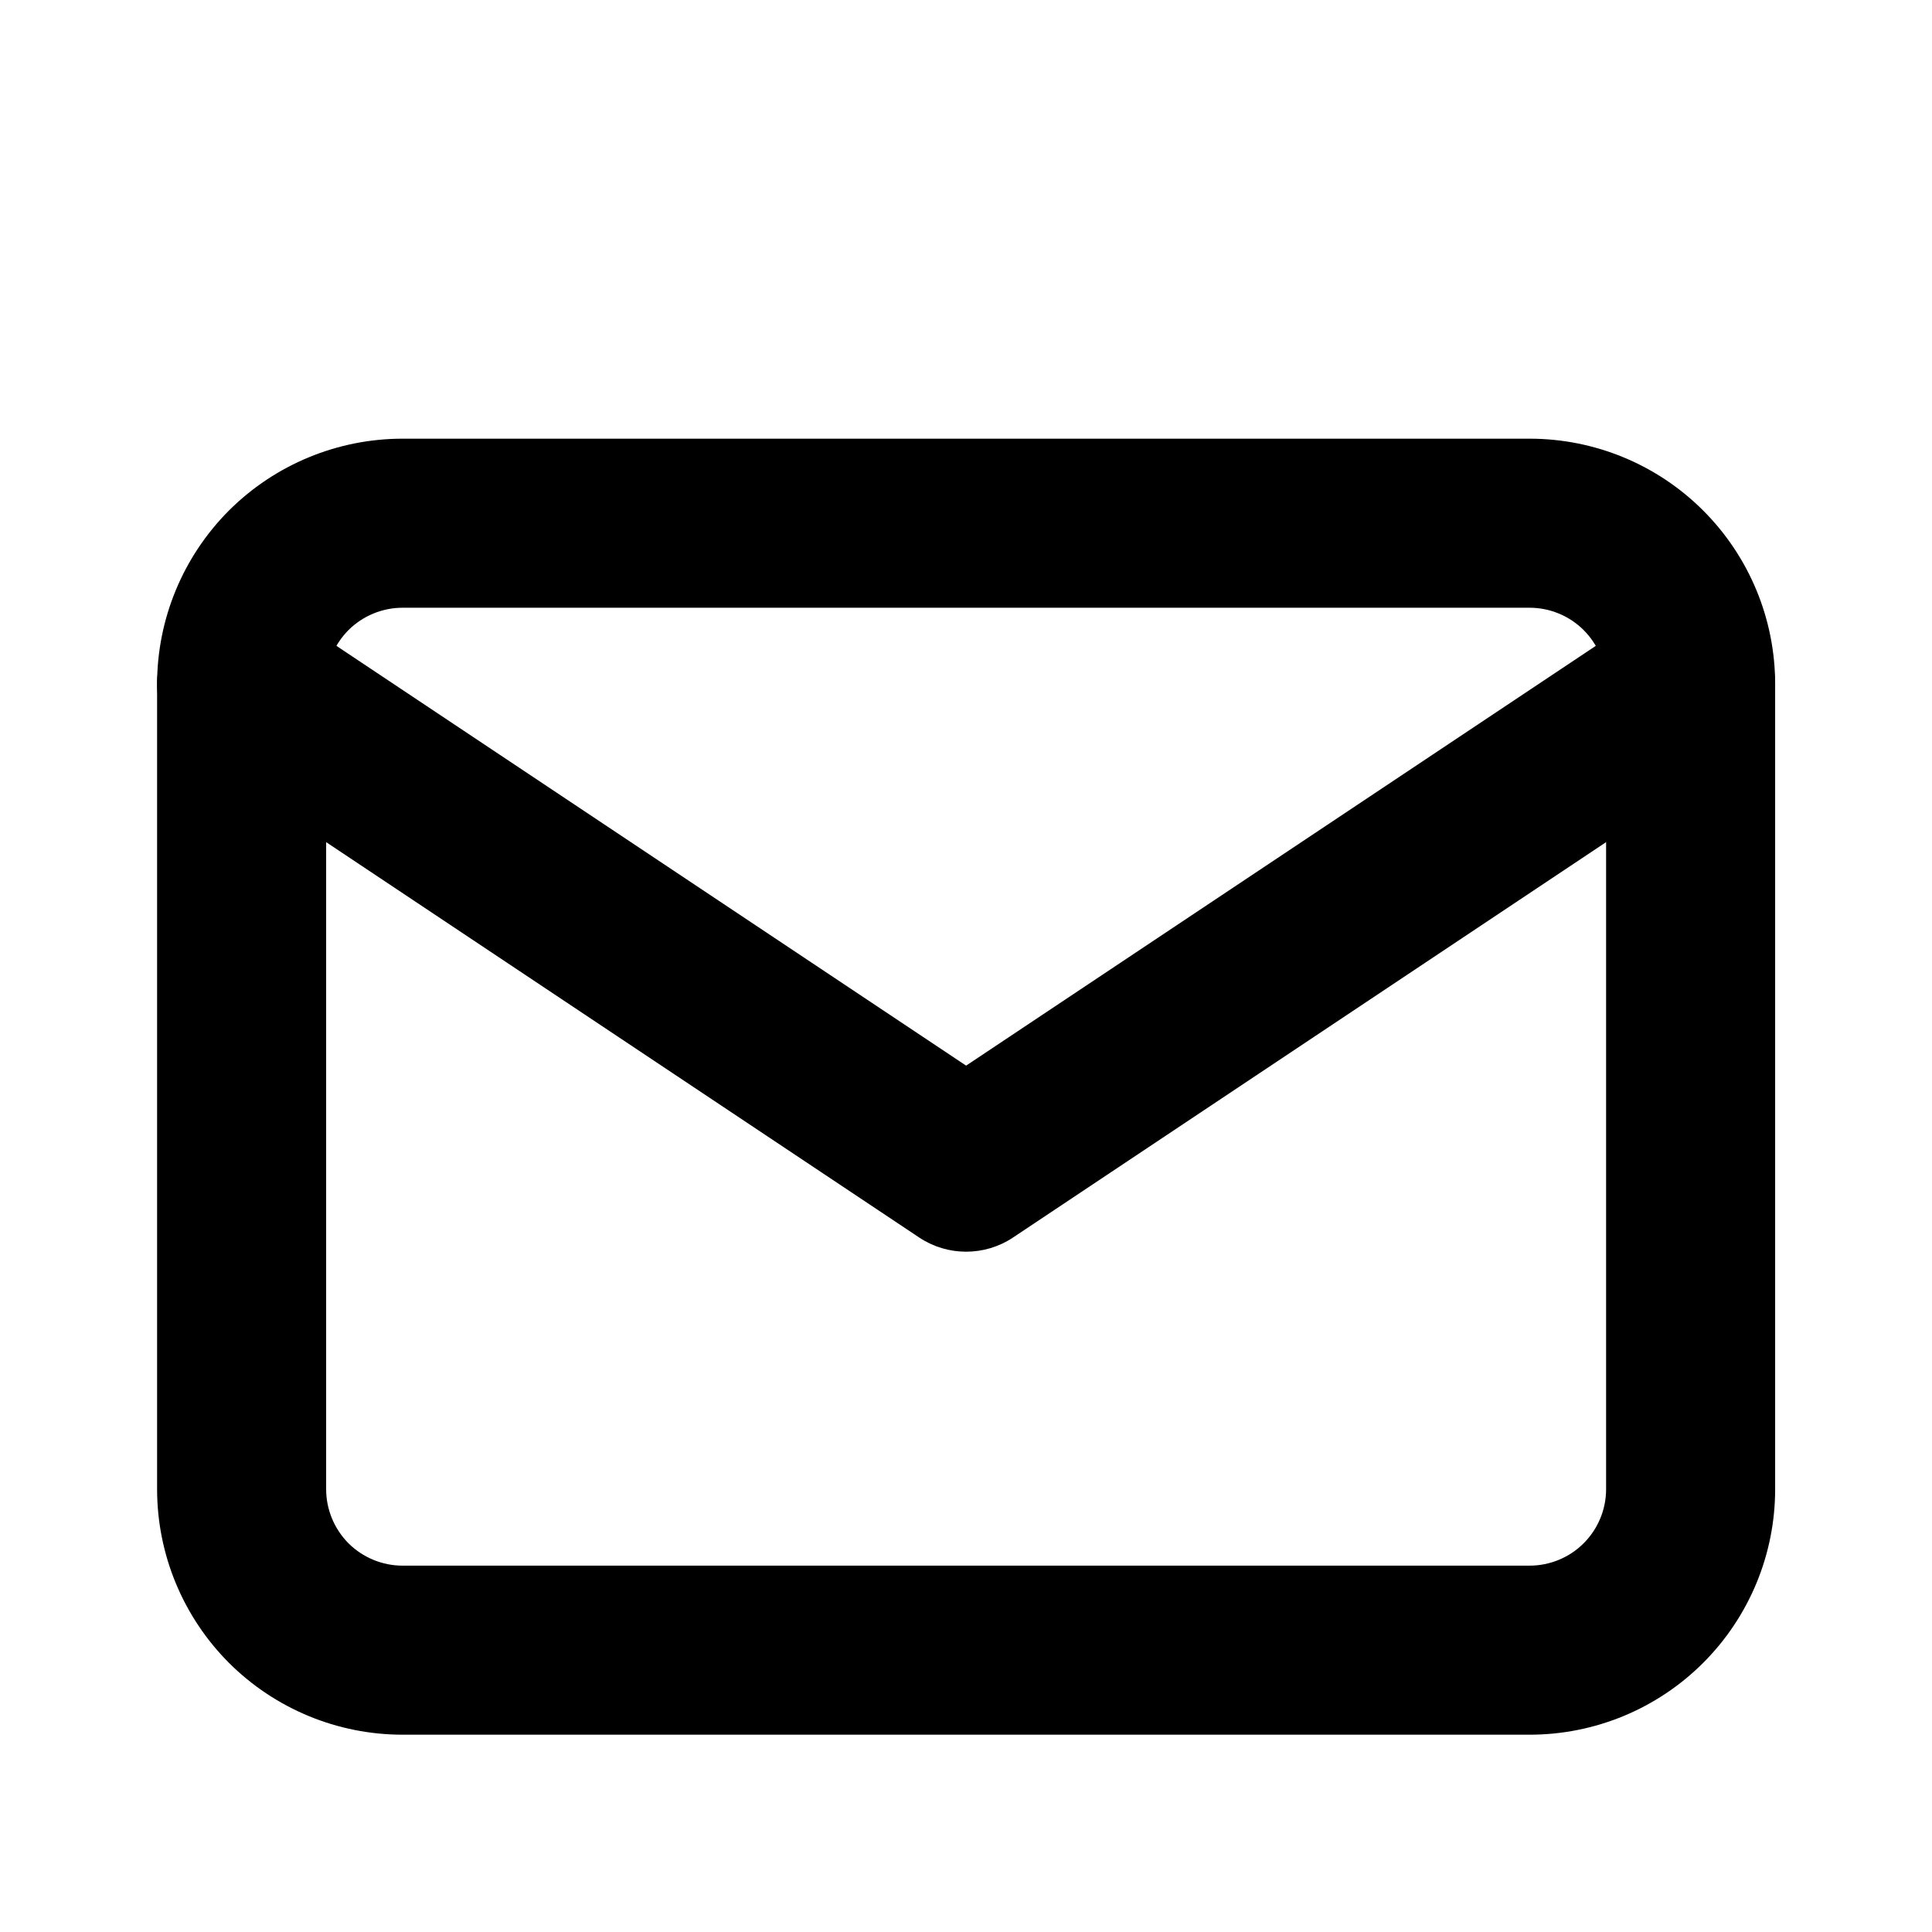 <svg width="16" height="16" viewBox="0 0 16 16" fill="none" xmlns="http://www.w3.org/2000/svg">
<path fill-rule="evenodd" clip-rule="evenodd" d="M3.334 5.033C3.166 5.033 3.005 5.1 2.886 5.218C2.768 5.337 2.701 5.498 2.701 5.666V12.333C2.701 12.501 2.768 12.662 2.886 12.781C3.005 12.899 3.166 12.966 3.334 12.966H12.668C12.835 12.966 12.997 12.899 13.115 12.781C13.234 12.662 13.301 12.501 13.301 12.333V5.666C13.301 5.498 13.234 5.337 13.115 5.218C12.997 5.1 12.835 5.033 12.668 5.033H3.334ZM1.896 4.228C2.278 3.847 2.795 3.633 3.334 3.633H12.668C13.207 3.633 13.724 3.847 14.105 4.228C14.487 4.61 14.701 5.127 14.701 5.666V12.333C14.701 12.872 14.487 13.389 14.105 13.771C13.724 14.152 13.207 14.366 12.668 14.366H3.334C2.795 14.366 2.278 14.152 1.896 13.771C1.515 13.389 1.301 12.872 1.301 12.333V5.666C1.301 5.127 1.515 4.61 1.896 4.228Z" fill="black"/>
<path fill-rule="evenodd" clip-rule="evenodd" d="M1.418 5.278C1.633 4.956 2.067 4.869 2.389 5.084L8.001 8.825L13.613 5.084C13.934 4.869 14.369 4.956 14.583 5.278C14.798 5.6 14.711 6.034 14.389 6.249L8.389 10.249C8.154 10.405 7.848 10.405 7.613 10.249L1.613 6.249C1.291 6.034 1.204 5.6 1.418 5.278Z" fill="black"/>
</svg>
